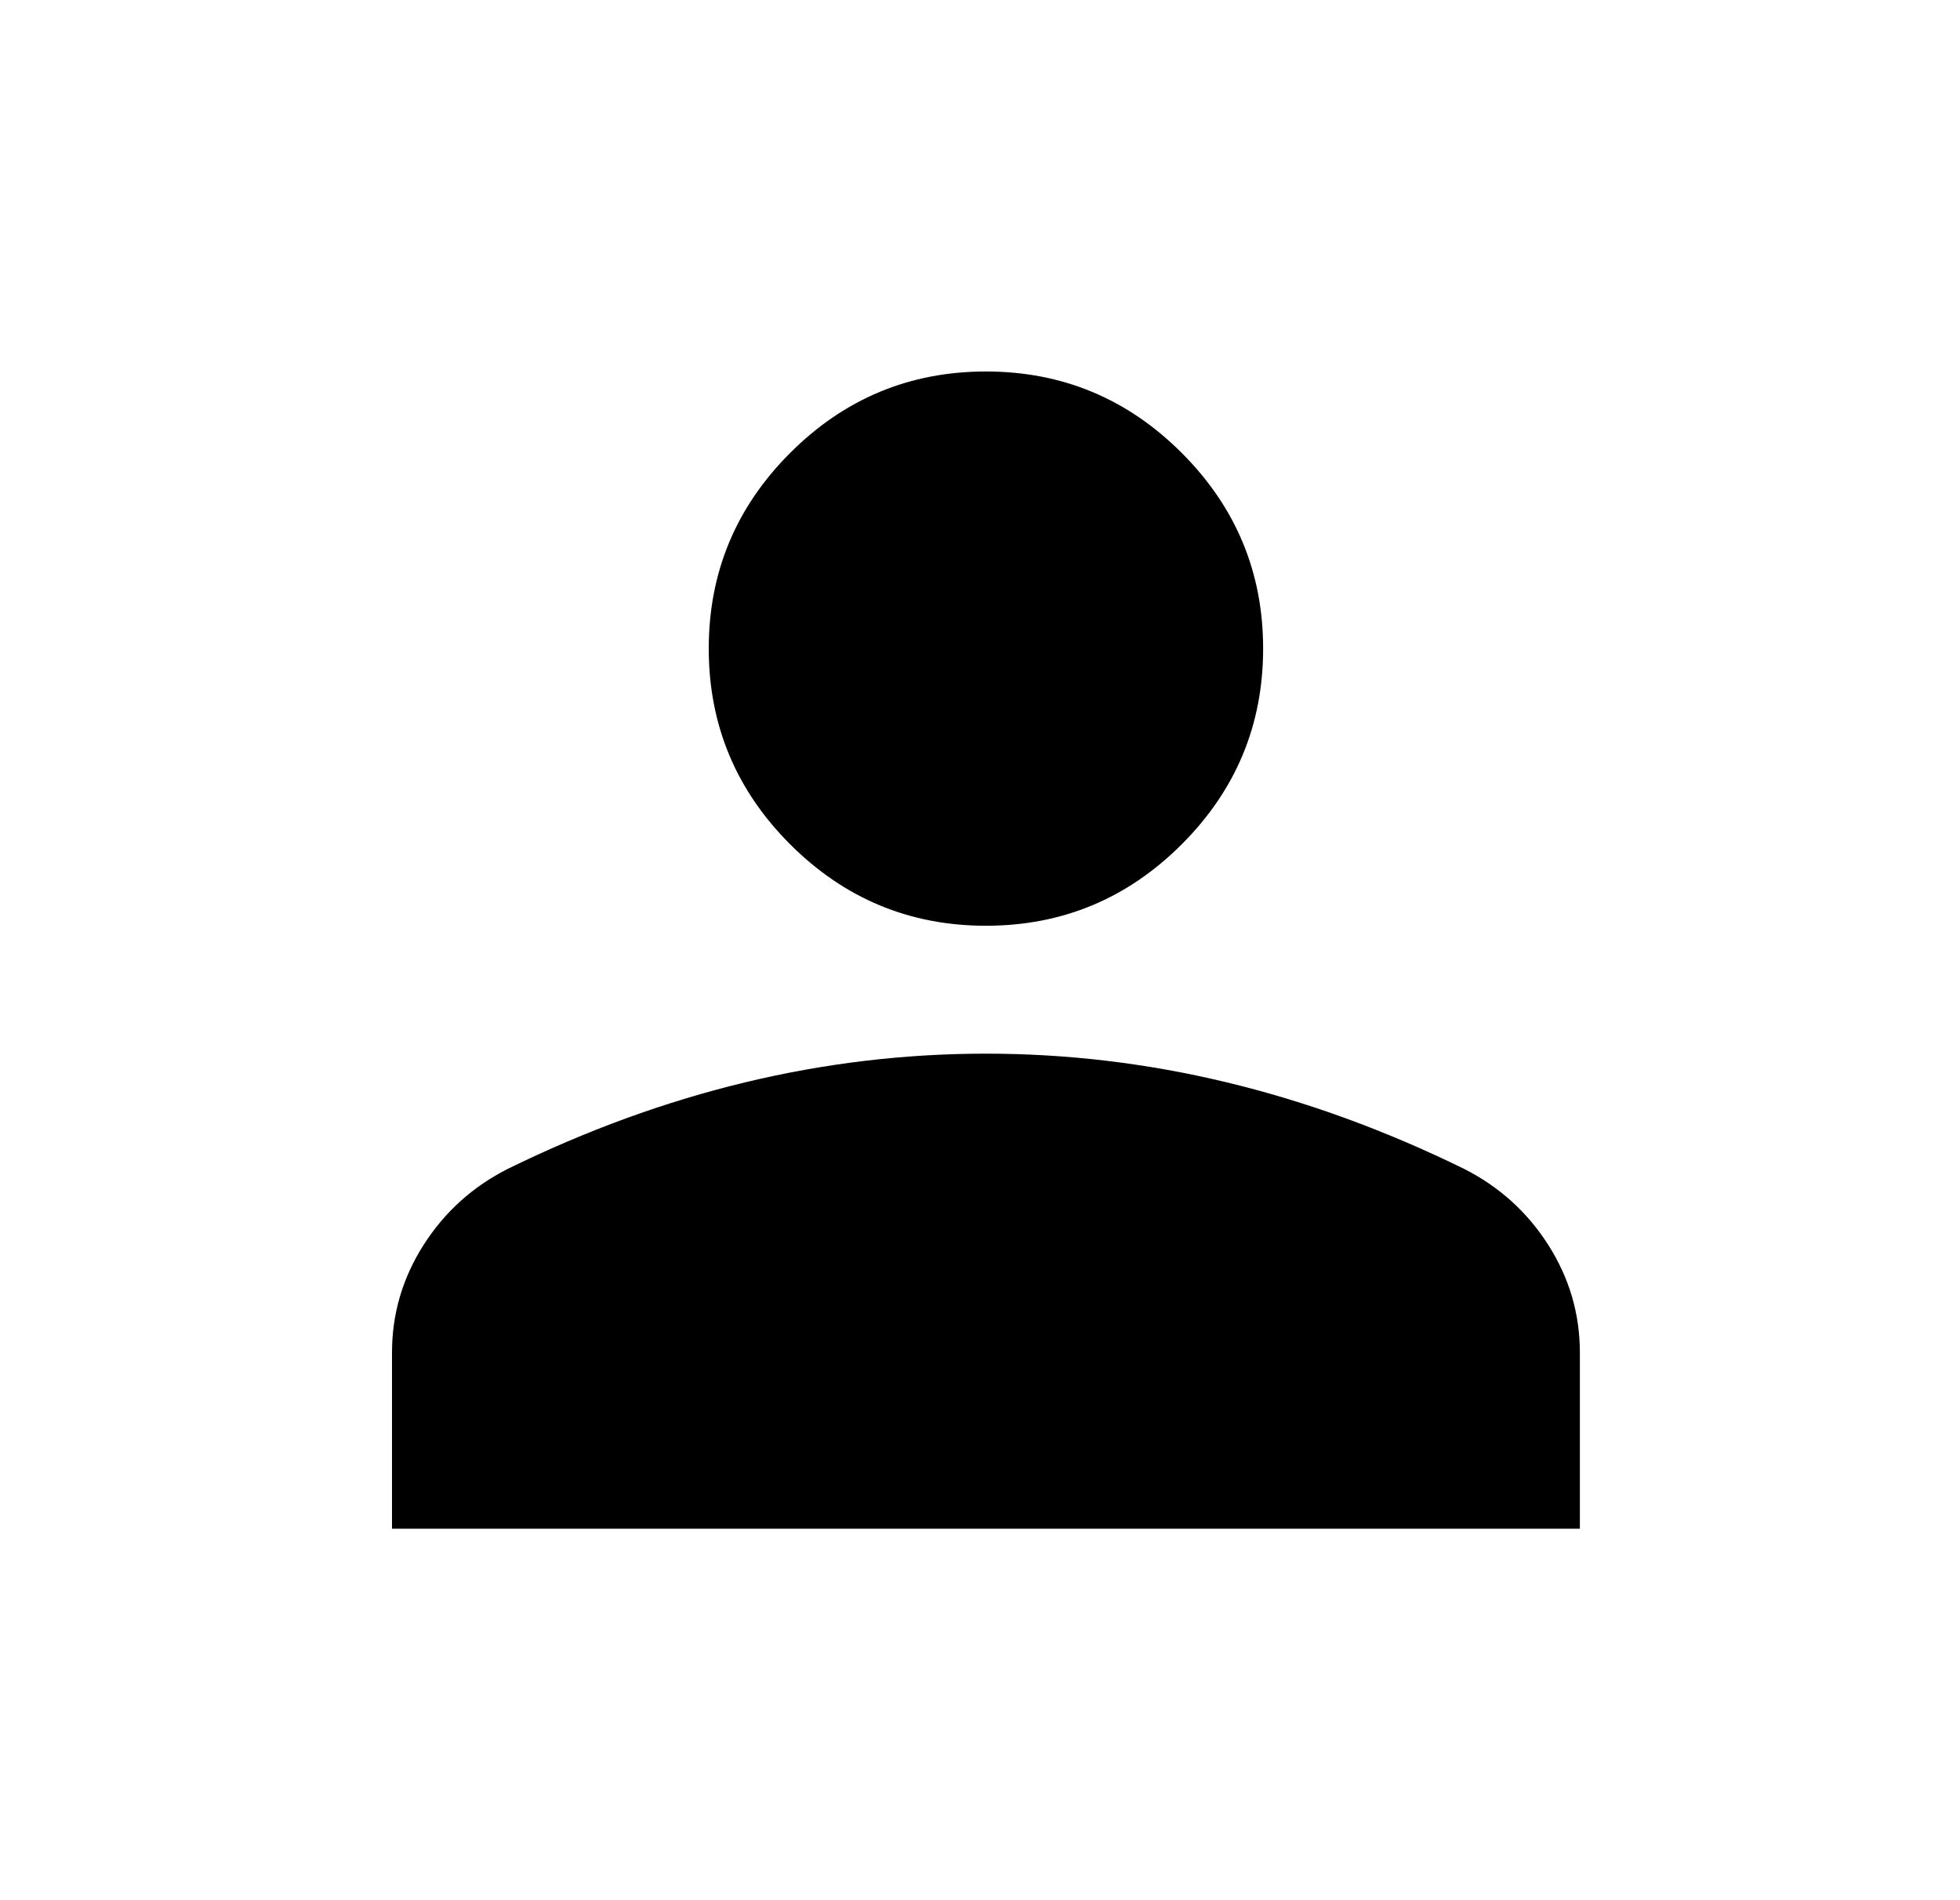 <svg viewBox="0 0 33 32" fill="none" xmlns="http://www.w3.org/2000/svg">
<g id="ic_person_fill_24">
<path id="Vector" d="M16.6 15.59C15.317 15.59 14.218 15.133 13.304 14.219C12.39 13.305 11.933 12.206 11.933 10.923C11.933 9.64 12.39 8.541 13.304 7.627C14.218 6.713 15.317 6.256 16.6 6.256C17.883 6.256 18.982 6.713 19.896 7.627C20.81 8.541 21.267 9.64 21.267 10.923C21.267 12.206 20.81 13.305 19.896 14.219C18.982 15.133 17.883 15.59 16.6 15.59ZM6.6 25.744V22.779C6.6 22.127 6.777 21.522 7.132 20.965C7.487 20.409 7.961 19.981 8.554 19.682C9.872 19.036 11.201 18.551 12.542 18.228C13.883 17.905 15.236 17.744 16.6 17.744C17.964 17.744 19.317 17.905 20.658 18.228C21.999 18.551 23.328 19.036 24.646 19.682C25.239 19.981 25.713 20.409 26.068 20.965C26.423 21.522 26.6 22.127 26.6 22.779V25.744H6.6Z" fill="currentColor"/>
</g>
</svg>
